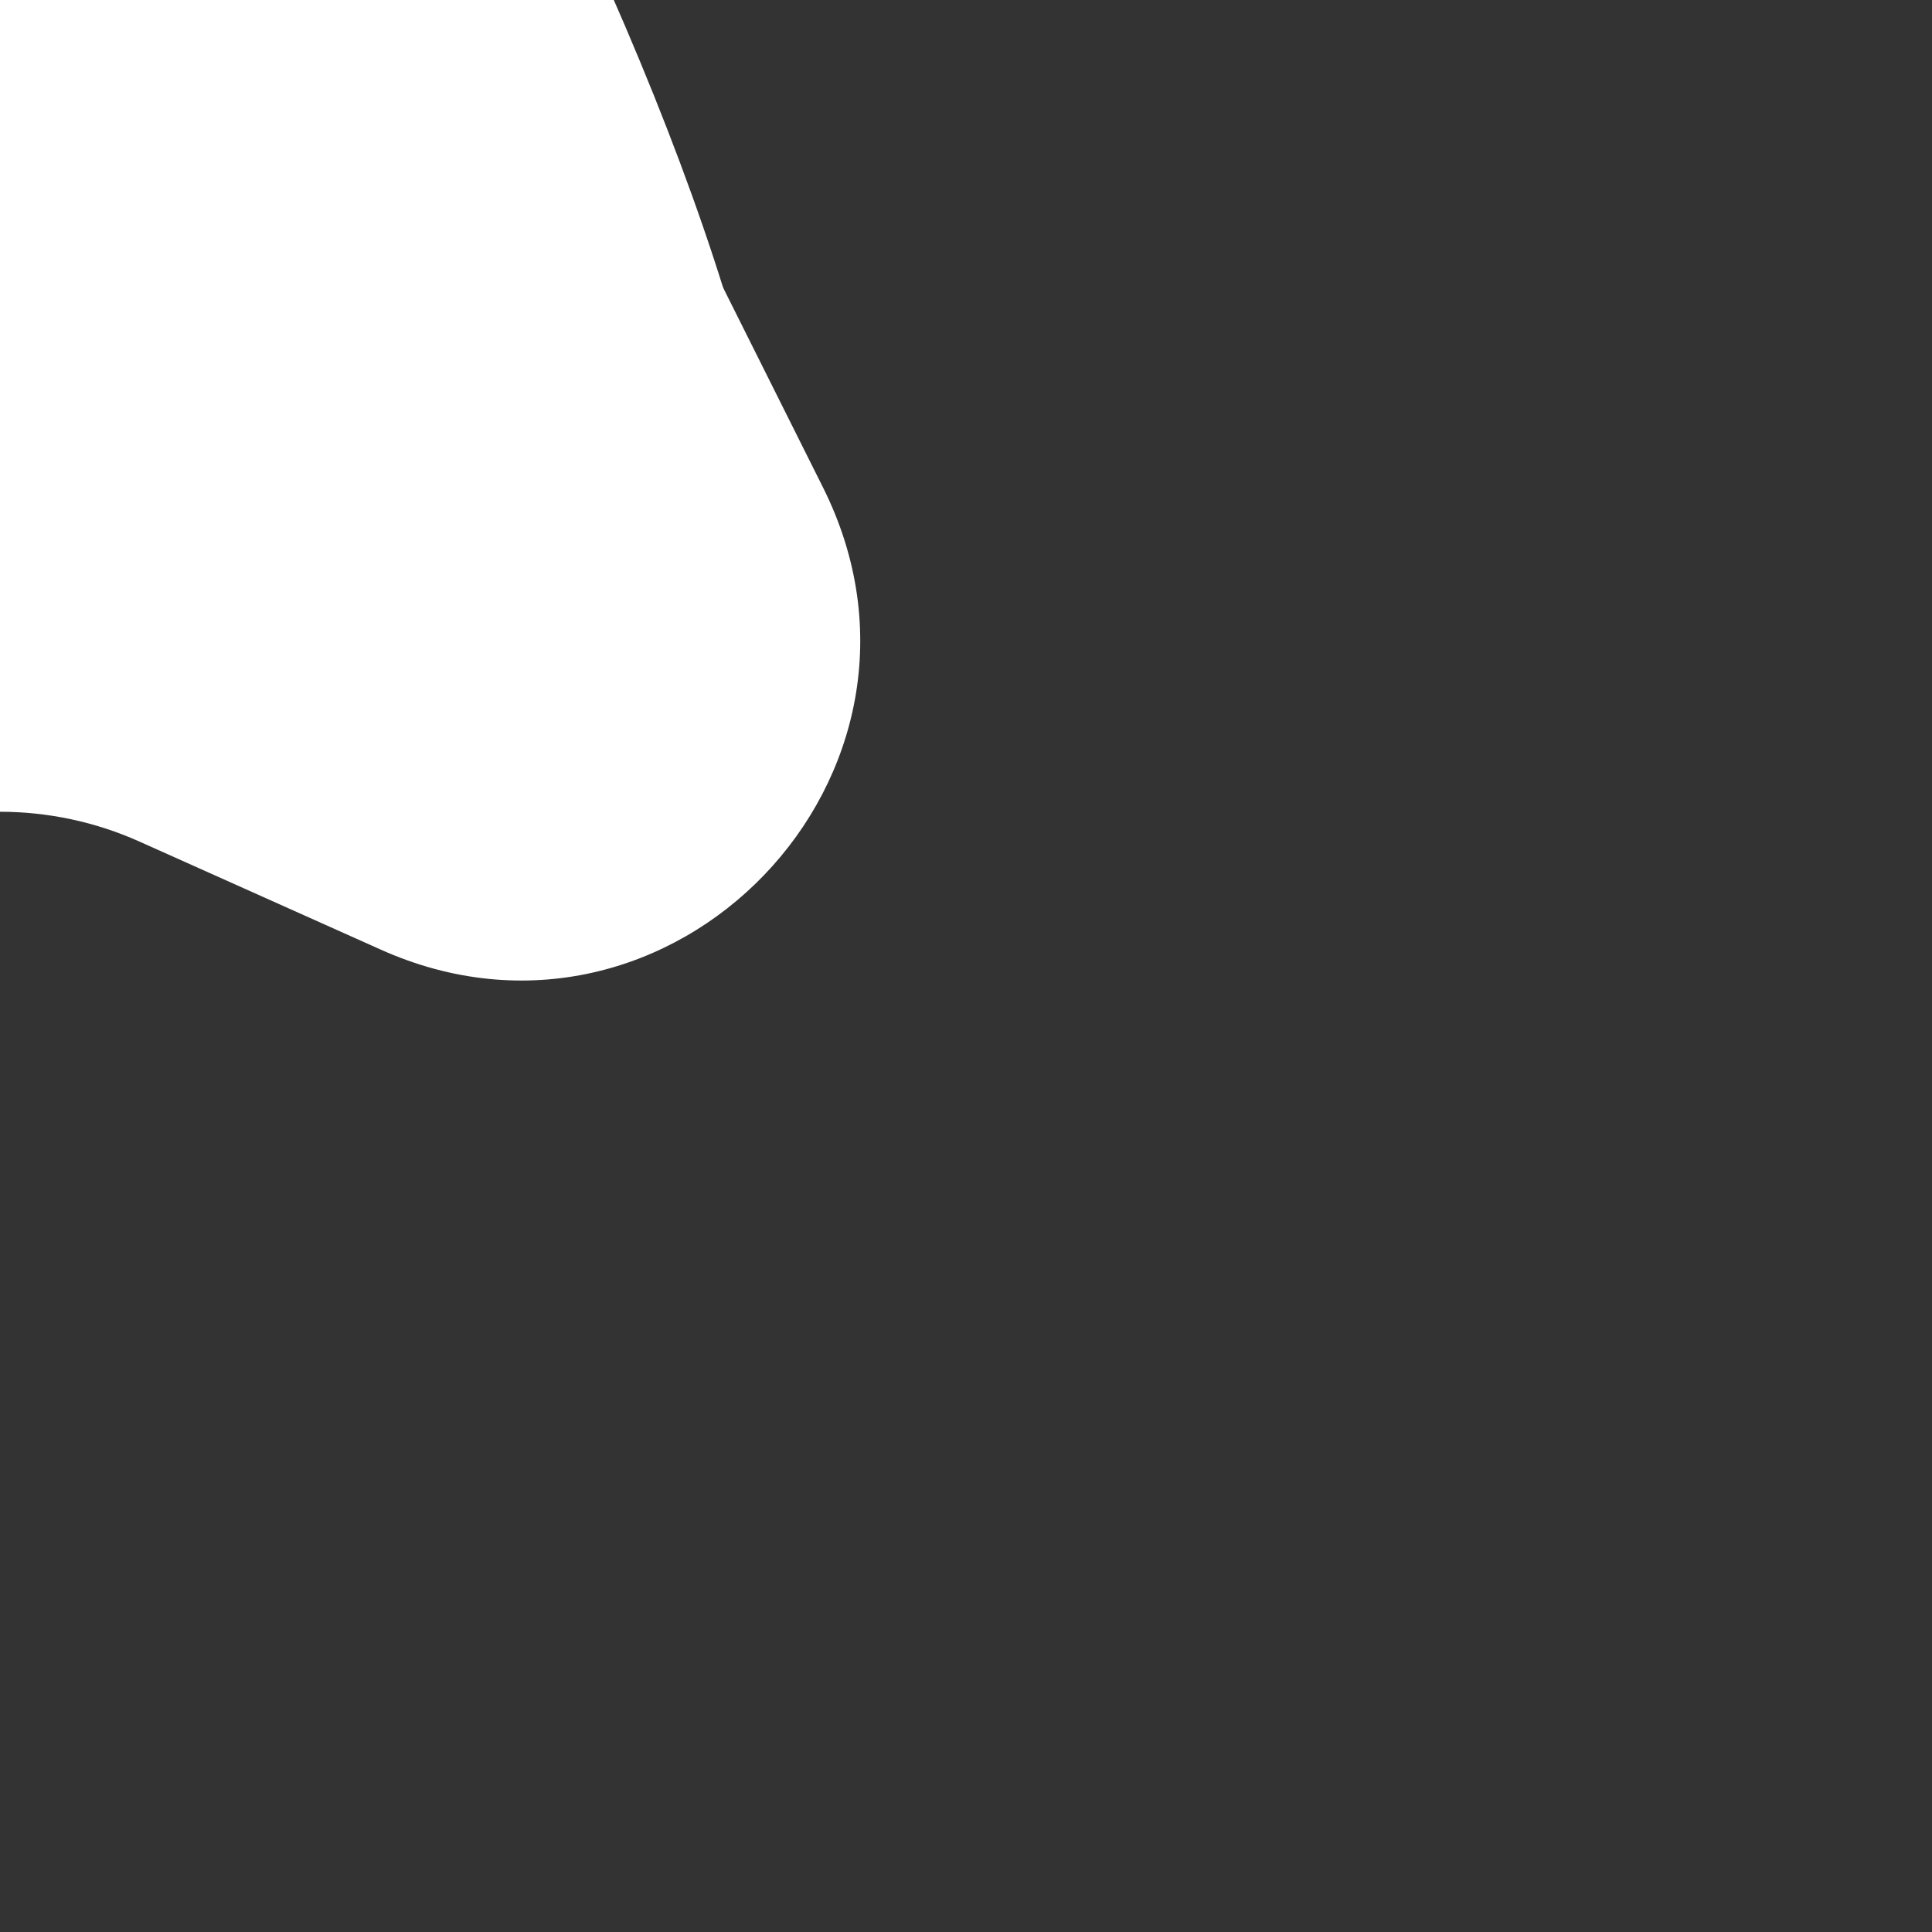 <?xml version="1.0" encoding="utf-8" ?>
<svg baseProfile="full" height="30.0" version="1.1" viewBox="0 0 30.0 30.0" width="30.0" xmlns="http://www.w3.org/2000/svg" xmlns:ev="http://www.w3.org/2001/xml-events" xmlns:xlink="http://www.w3.org/1999/xlink"><rect x="0" y="0" width="30.0" height="30.0" fill="#333333" stroke="none"/><defs /><path d="M-0.56 -14.03 C3.65,-13.99 14.58,7.64 11.51,10.42 C8.45,13.2 5.92,9.56 -0.46,9.61 C-6.85,9.65 -9.27,12.76 -12.33,10.46 C-15.39,8.15 -4.77,-14.07 -0.56,-14.03c" fill="#ffffff" fill-opacity="1.0" /><path d="M12.78 7.57 C12.78,7.57 4.72,-8.55 4.72,-8.55 C2.77,-12.44 -2.77,-12.44 -4.72,-8.55 C-4.72,-8.55 -12.78,7.57 -12.78,7.57 C-15,12.01 -10.42,16.78 -5.89,14.74 C-5.89,14.74 -2.17,13.07 -2.17,13.07 C-0.79,12.45 0.79,12.45 2.17,13.07 C2.17,13.07 5.9,14.74 5.9,14.74 C10.42,16.78 15,12.01 12.78,7.57c" fill="#ffffff" fill-opacity="1.0" /></svg>